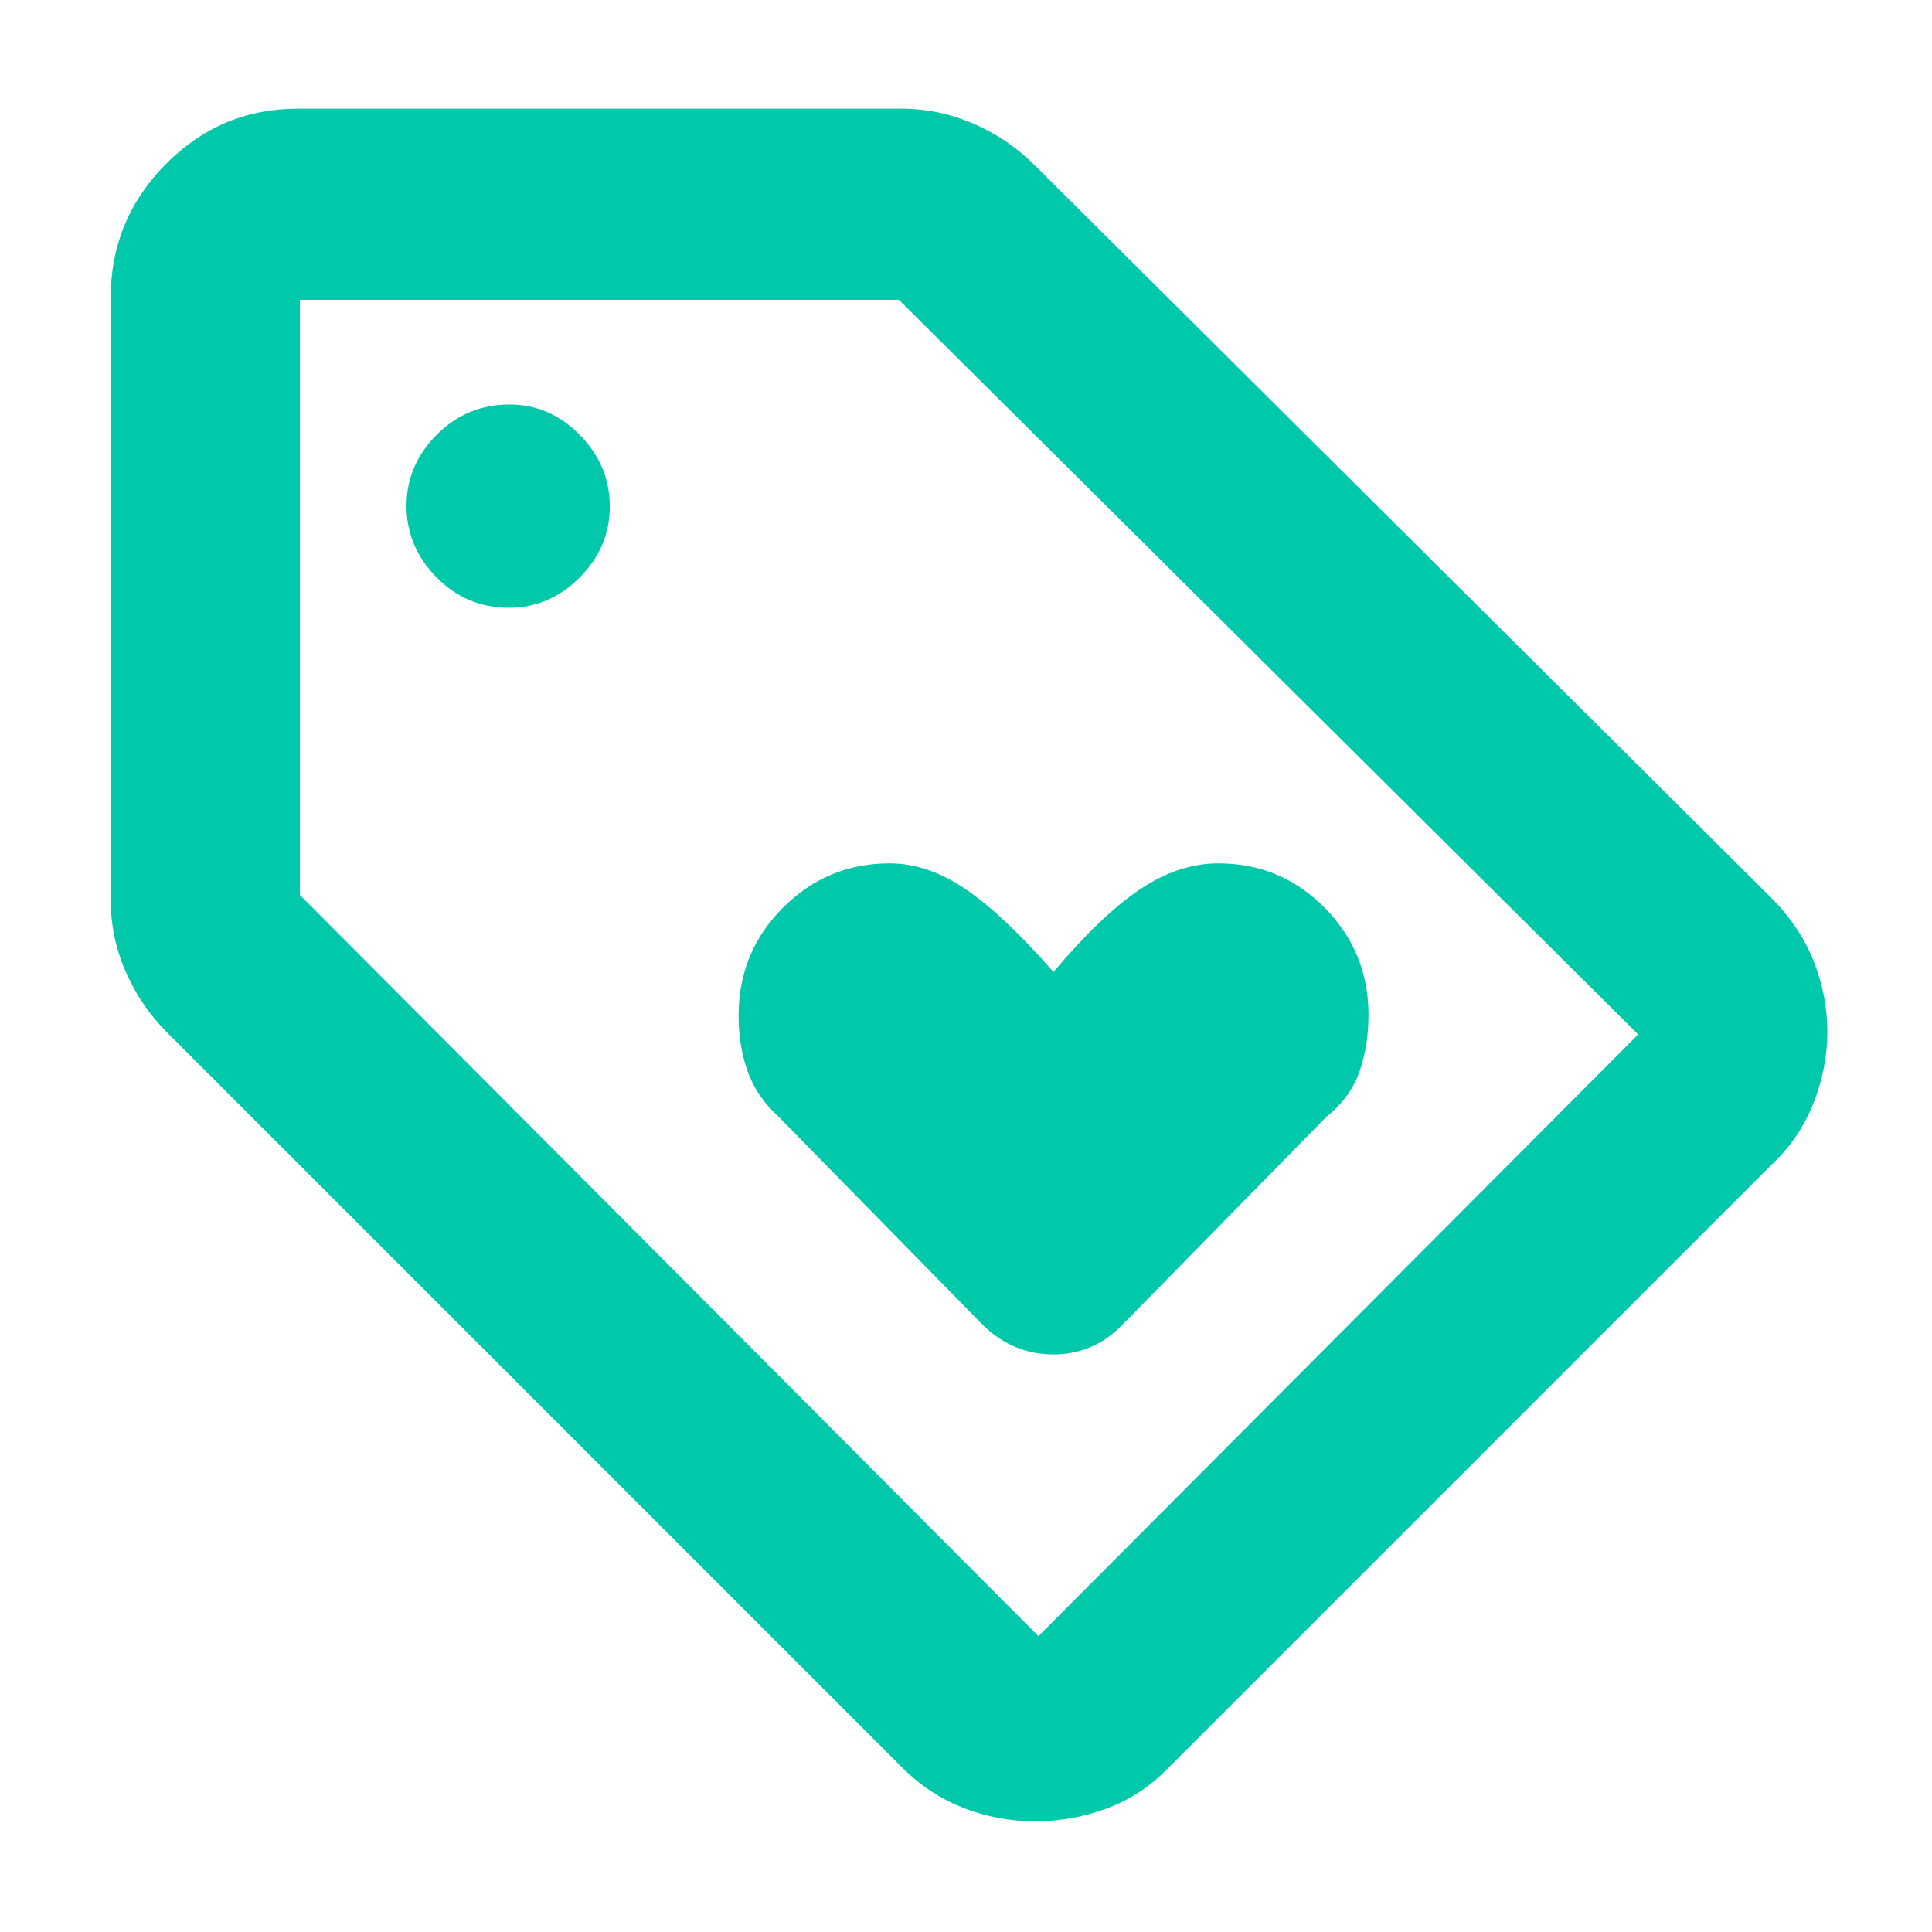 <svg xmlns="http://www.w3.org/2000/svg" height="48" viewBox="0 -960 960 960" width="48"><path fill="rgb(0, 200, 170)" d="M880-381 580-81q-13.29 13.5-30.39 19.75Q532.5-55 514.25-55t-35.11-6.5Q462.29-68 449-81L83-447q-13-13-20.5-30.08T55-513v-299q0-38.78 27.32-66.39T148-906h300q18.33 0 35.52 7.37Q500.7-891.25 514-878l366 364q14.3 14.33 21.15 31.5 6.85 17.17 6.85 35.23 0 18.07-7 35.67T880-381ZM516-147l298-299-367.31-365H149v295.68L516-147ZM252.88-658Q273-658 288-673.03q15-15.03 15-35.35 0-20.33-14.88-35.47-14.88-15.15-35-15.15Q232-759 217-743.97q-15 15.03-15 35.35 0 20.33 14.88 35.47 14.88 15.15 36 15.15ZM481-479Zm76 178 102-104q12-9.62 16.5-22.51 4.5-12.88 4.5-28.16 0-31.26-21.82-53.29Q636.35-531 605.44-531q-19.8 0-39.12 13-19.32 13-42.86 41-24.46-28-43.42-41T442-531q-30.93 0-52.96 22.04Q367-486.93 367-455.35q0 15.02 4.5 27.69Q376-415 387-405l102 104q14.73 14 34.36 14Q543-287 557-301Z"/></svg>